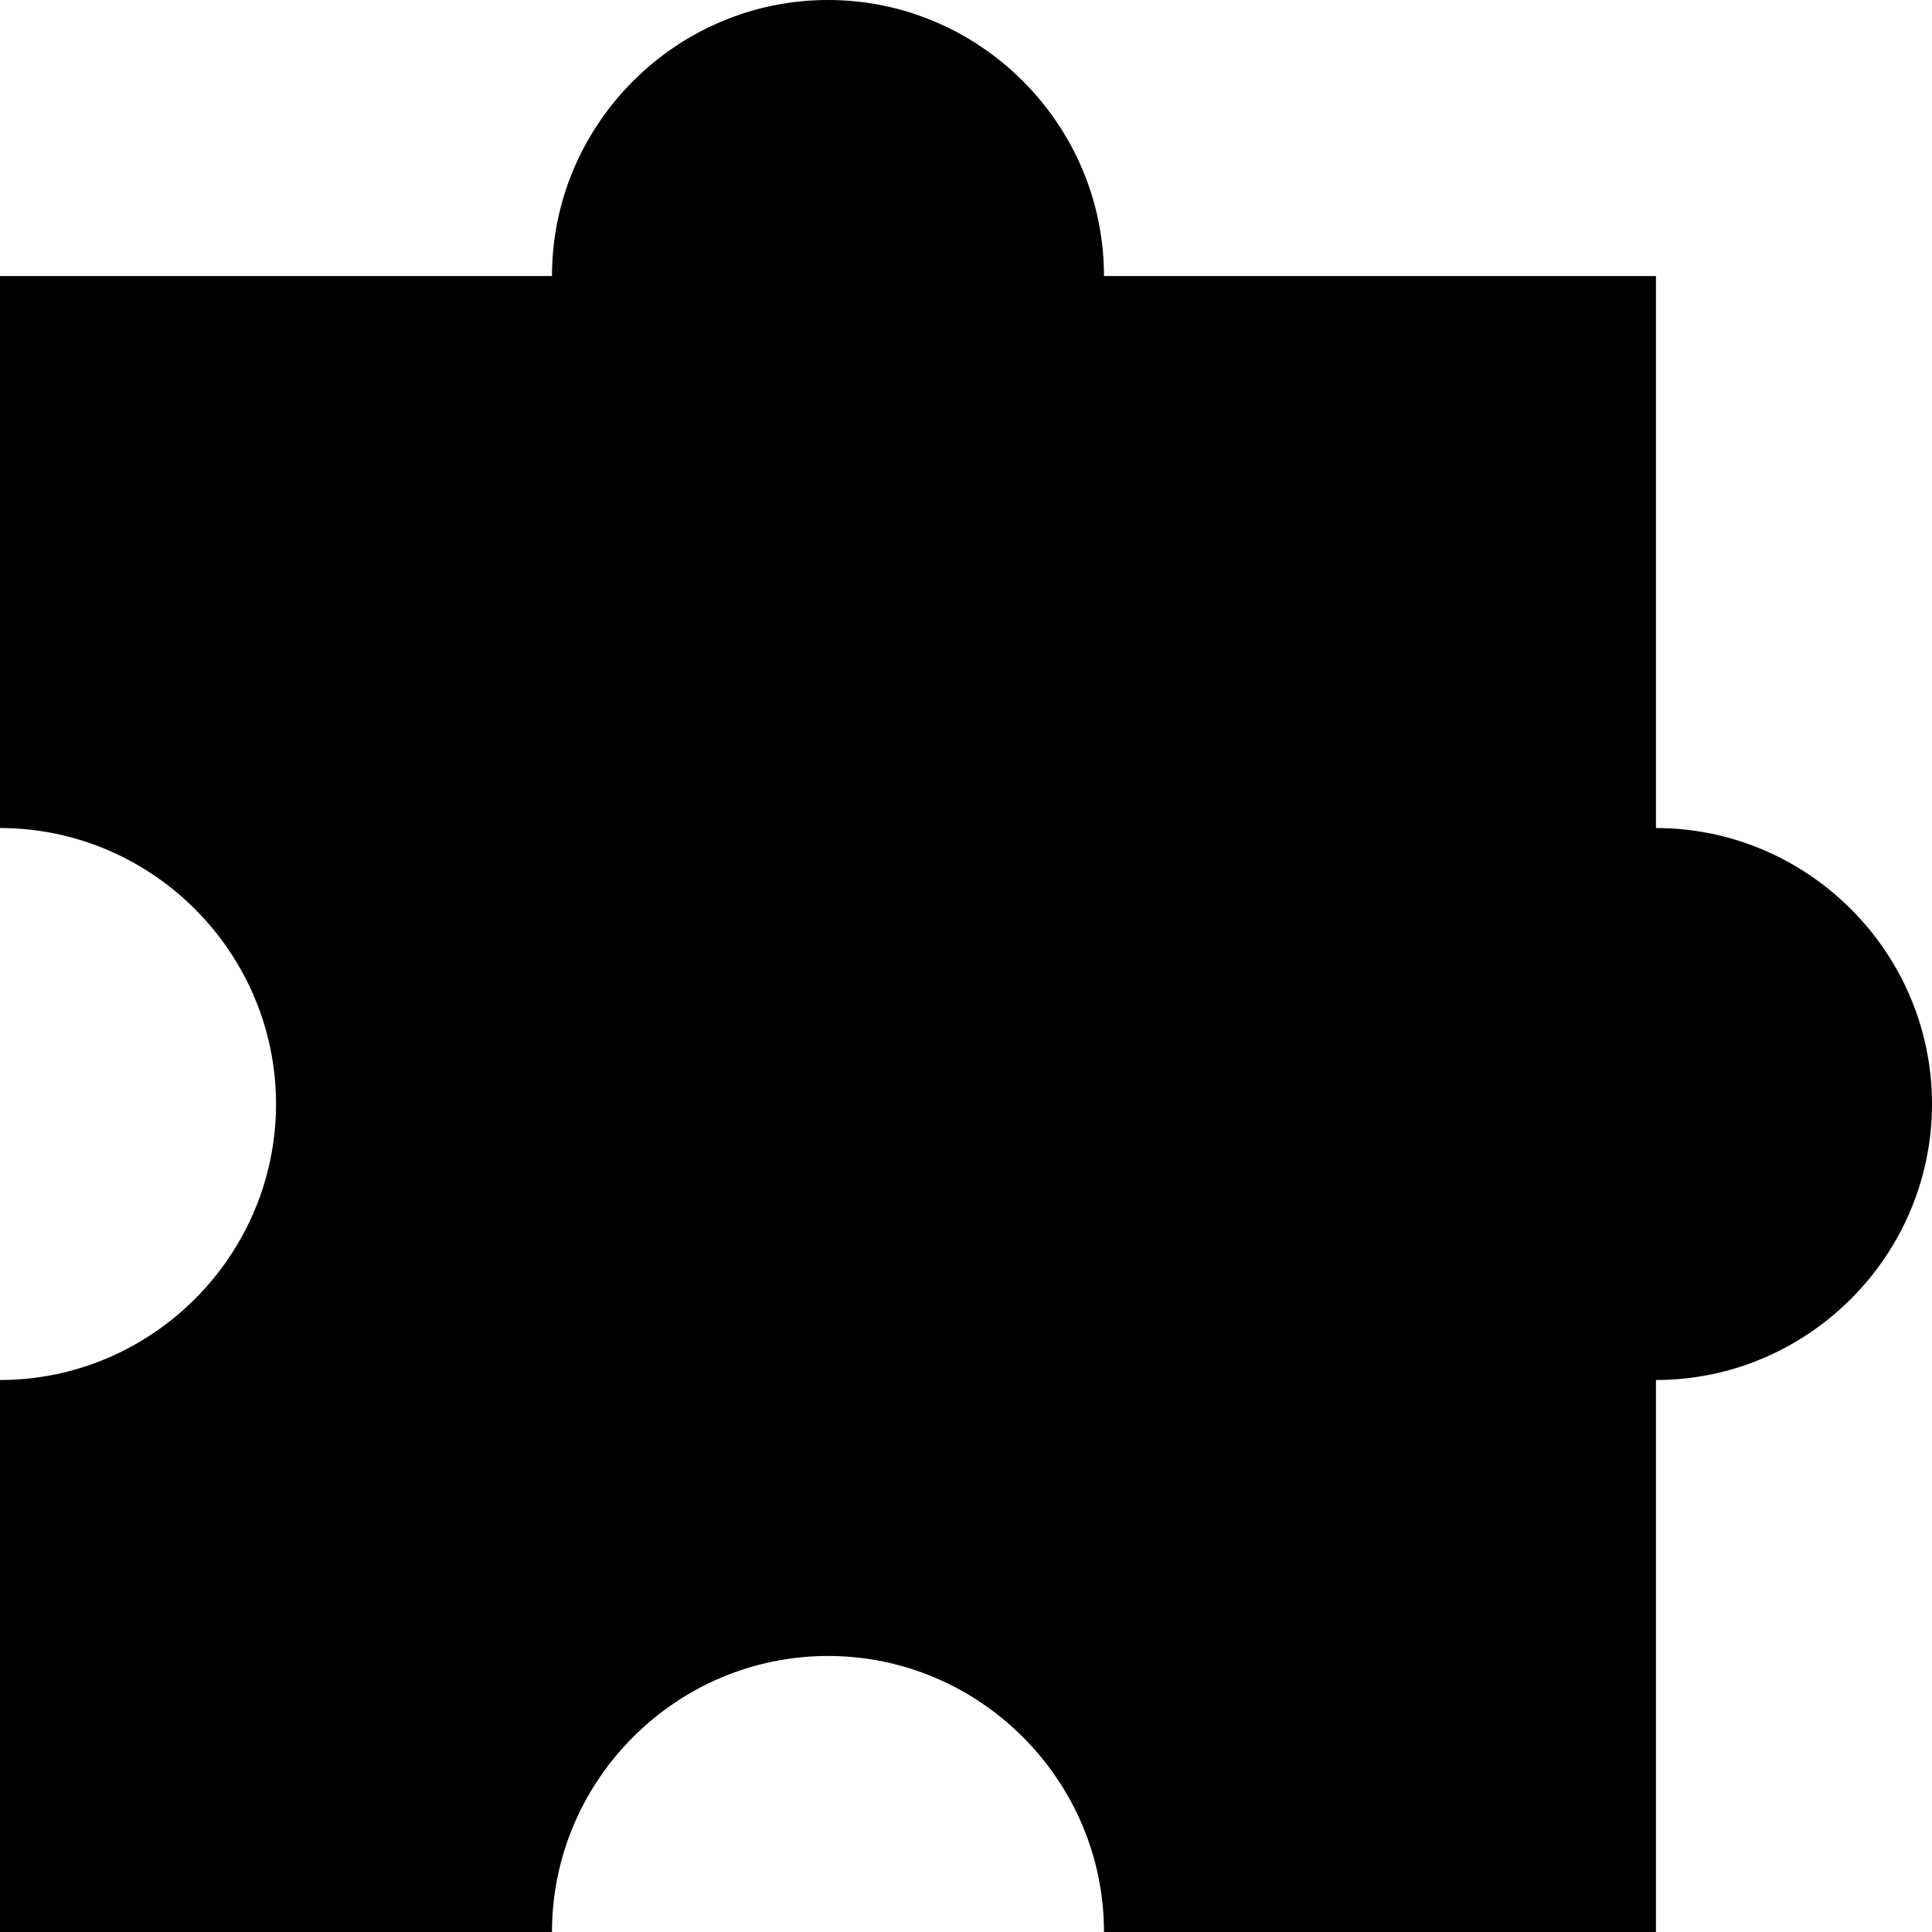 <svg viewBox="0 0 24 24" xmlns="http://www.w3.org/2000/svg"><path d="M20.571 10.286V3.429H13.714C13.714 1.543 12.171 0 10.286 0C8.4 0 6.857 1.543 6.857 3.429H0V10.286C1.886 10.286 3.429 11.829 3.429 13.714C3.429 15.6 1.886 17.143 0 17.143V24H6.857C6.857 22.114 8.4 20.571 10.286 20.571C12.171 20.571 13.714 22.114 13.714 24H20.571V17.143C22.457 17.143 24 15.6 24 13.714C24 11.829 22.457 10.286 20.571 10.286Z"/></svg>